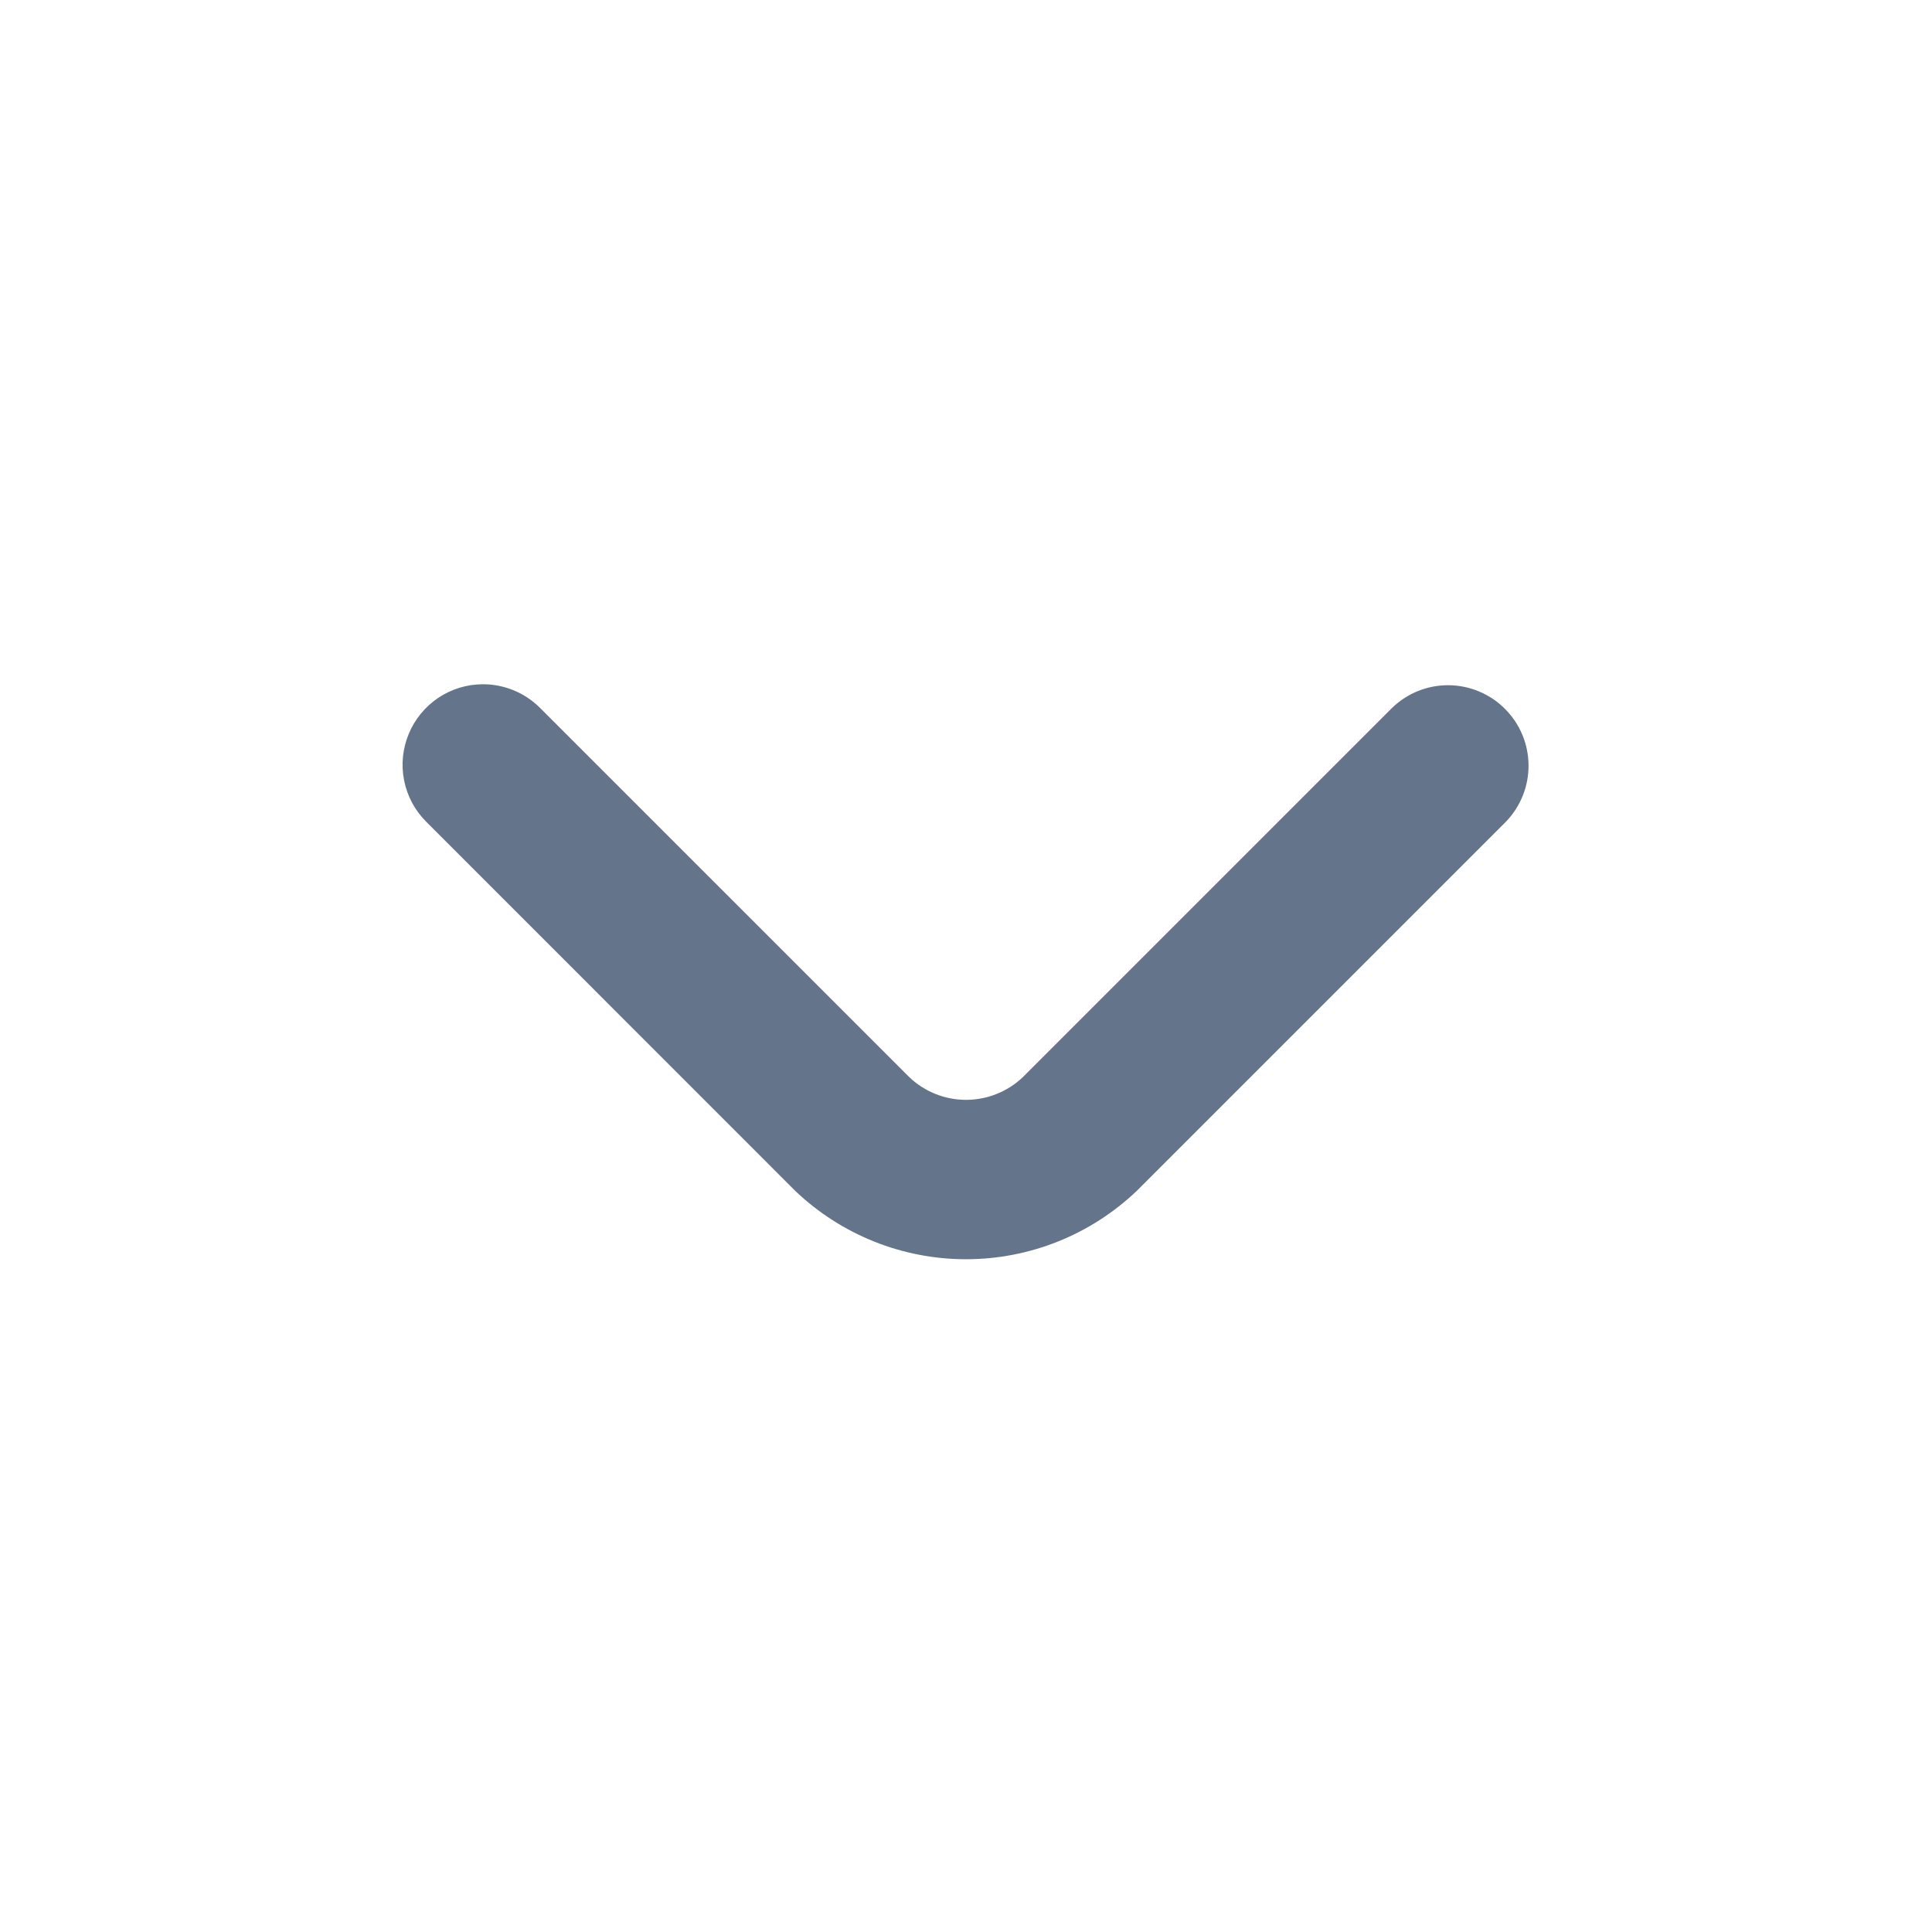 <svg width="18" height="18" viewBox="0 0 18 18" fill="none" xmlns="http://www.w3.org/2000/svg">
<path d="M4.5 6.375C4.699 6.375 4.89 6.454 5.031 6.595L8.47 10.034C8.613 10.171 8.803 10.247 9 10.247C9.198 10.247 9.388 10.171 9.531 10.034L12.97 6.595C13.112 6.458 13.301 6.382 13.498 6.384C13.694 6.386 13.883 6.465 14.021 6.604C14.161 6.743 14.239 6.931 14.241 7.128C14.243 7.324 14.167 7.514 14.031 7.655L10.591 11.095C10.162 11.504 9.593 11.732 9 11.732C8.407 11.732 7.838 11.504 7.409 11.095L3.97 7.655C3.865 7.55 3.794 7.417 3.765 7.271C3.736 7.126 3.751 6.975 3.808 6.838C3.864 6.701 3.961 6.584 4.084 6.501C4.207 6.419 4.352 6.375 4.5 6.375Z" fill="#64748B"/>
</svg>
